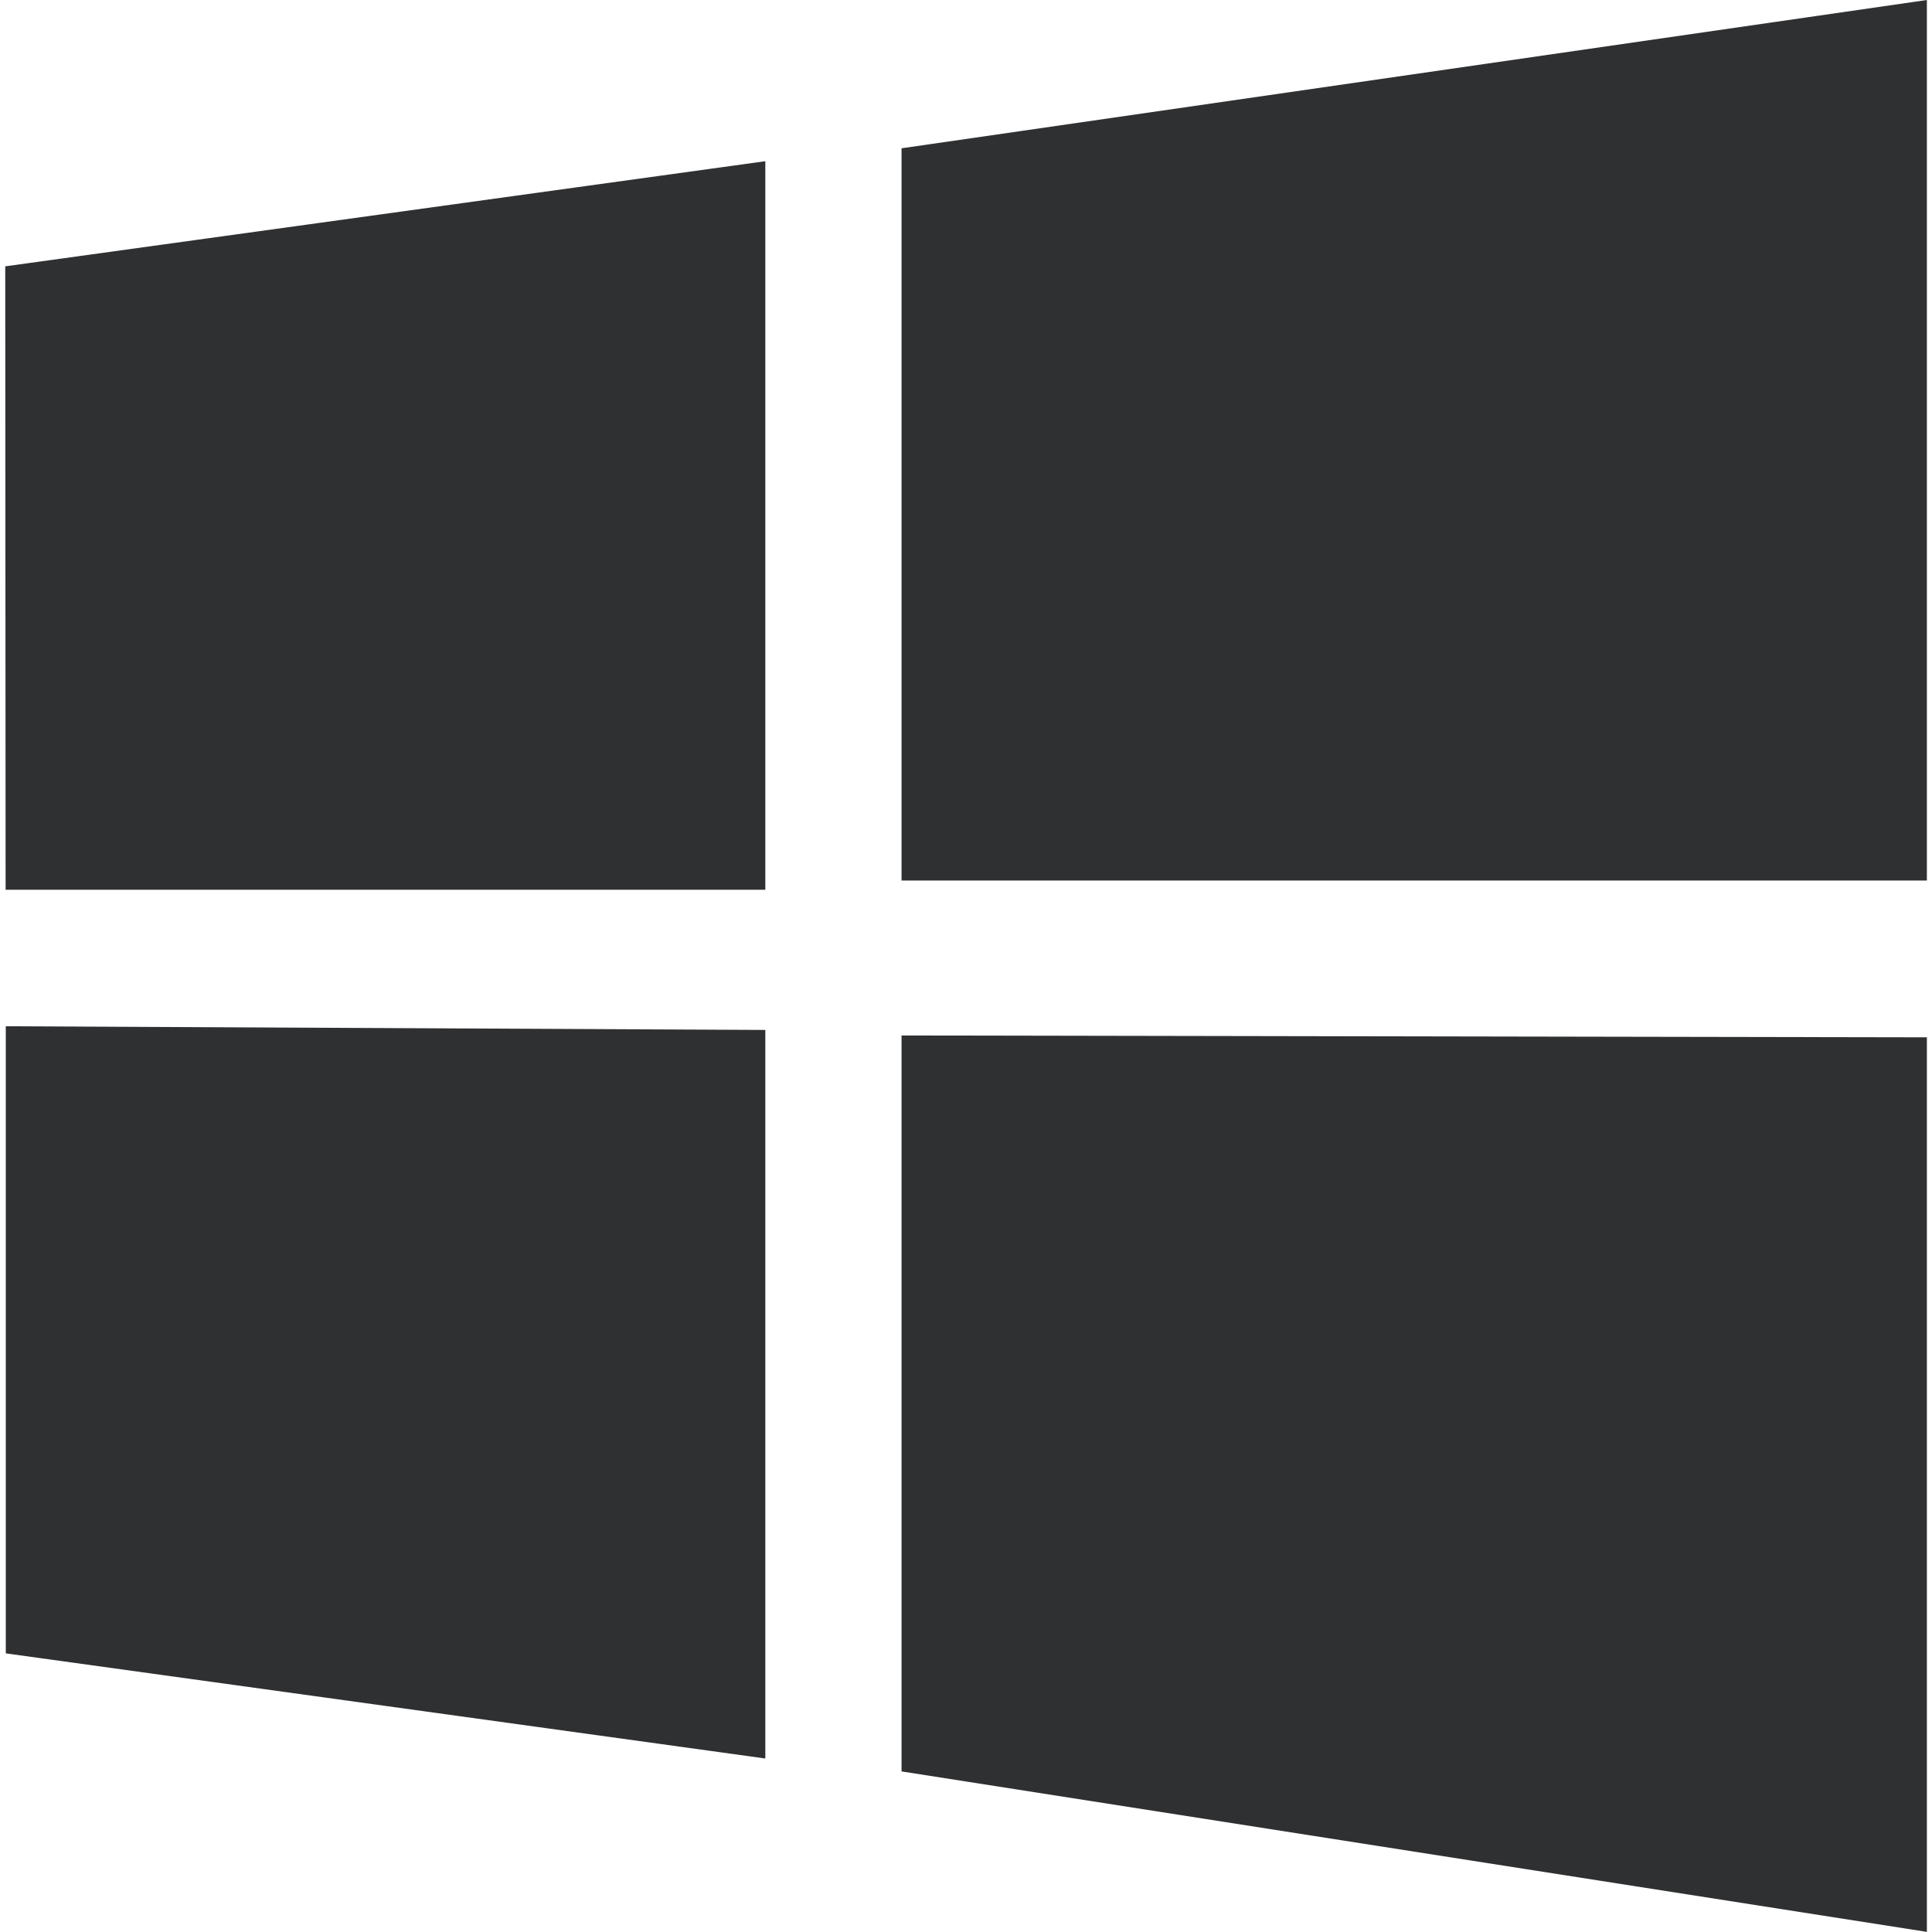<?xml version="1.0" encoding="UTF-8" standalone="no"?>
<svg
   id="windowskey"
   version="1.1"
   width="32"
   height="32"
   viewBox="0 0 32 32"
   sodipodi:docname="windows_key.svg"
   inkscape:version="1.1 (c68e22c387, 2021-05-23)"
   xmlns:inkscape="http://www.inkscape.org/namespaces/inkscape"
   xmlns:sodipodi="http://sodipodi.sourceforge.net/DTD/sodipodi-0.dtd"
   xmlns="http://www.w3.org/2000/svg"
   xmlns:svg="http://www.w3.org/2000/svg">
  <defs
     id="defs11" />
  <sodipodi:namedview
     id="namedview9"
     pagecolor="#ffffff"
     bordercolor="#666666"
     borderopacity="1.0"
     inkscape:pageshadow="2"
     inkscape:pageopacity="0.0"
     inkscape:pagecheckerboard="0"
     showgrid="false"
     inkscape:zoom="3.2784041"
     inkscape:cx="9.6083334"
     inkscape:cy="28.214947"
     inkscape:window-width="1280"
     inkscape:window-height="1001"
     inkscape:window-x="-8"
     inkscape:window-y="-8"
     inkscape:window-maximized="1"
     inkscape:current-layer="windowskey" />
  <rect
     id="canvas"
     width="10"
     height="11"
     style="fill:none;stroke-width:0"
     x="-0.057"
     y="-0.663" />
  <g
     id="g26"
     transform="matrix(3.049,0,0,3.055,-0.709,-0.996)">
    <path
       id="rbyll"
       d="M 10.7,5.95 V 10.8 L 5.13,9.93 V 5.94 Z"
       style="fill:#2f3032;stroke-width:0" />
    <path
       id="rtgrn"
       d="M 5.13,1.13 10.7,0.326 V 5.1 H 5.13 Z"
       style="fill:#2f3032;stroke-width:0" />
    <path
       id="lbblu"
       d="M 4.39,5.91 V 9.86 L 0.264,9.29 v -3.4 z"
       style="fill:#2f3032;stroke-width:0" />
    <path
       id="ltred"
       d="M 0.261,1.77 4.39,1.2 V 5.15 H 0.263 Z"
       style="fill:#2f3032;stroke-width:0" />
  </g>
</svg>
